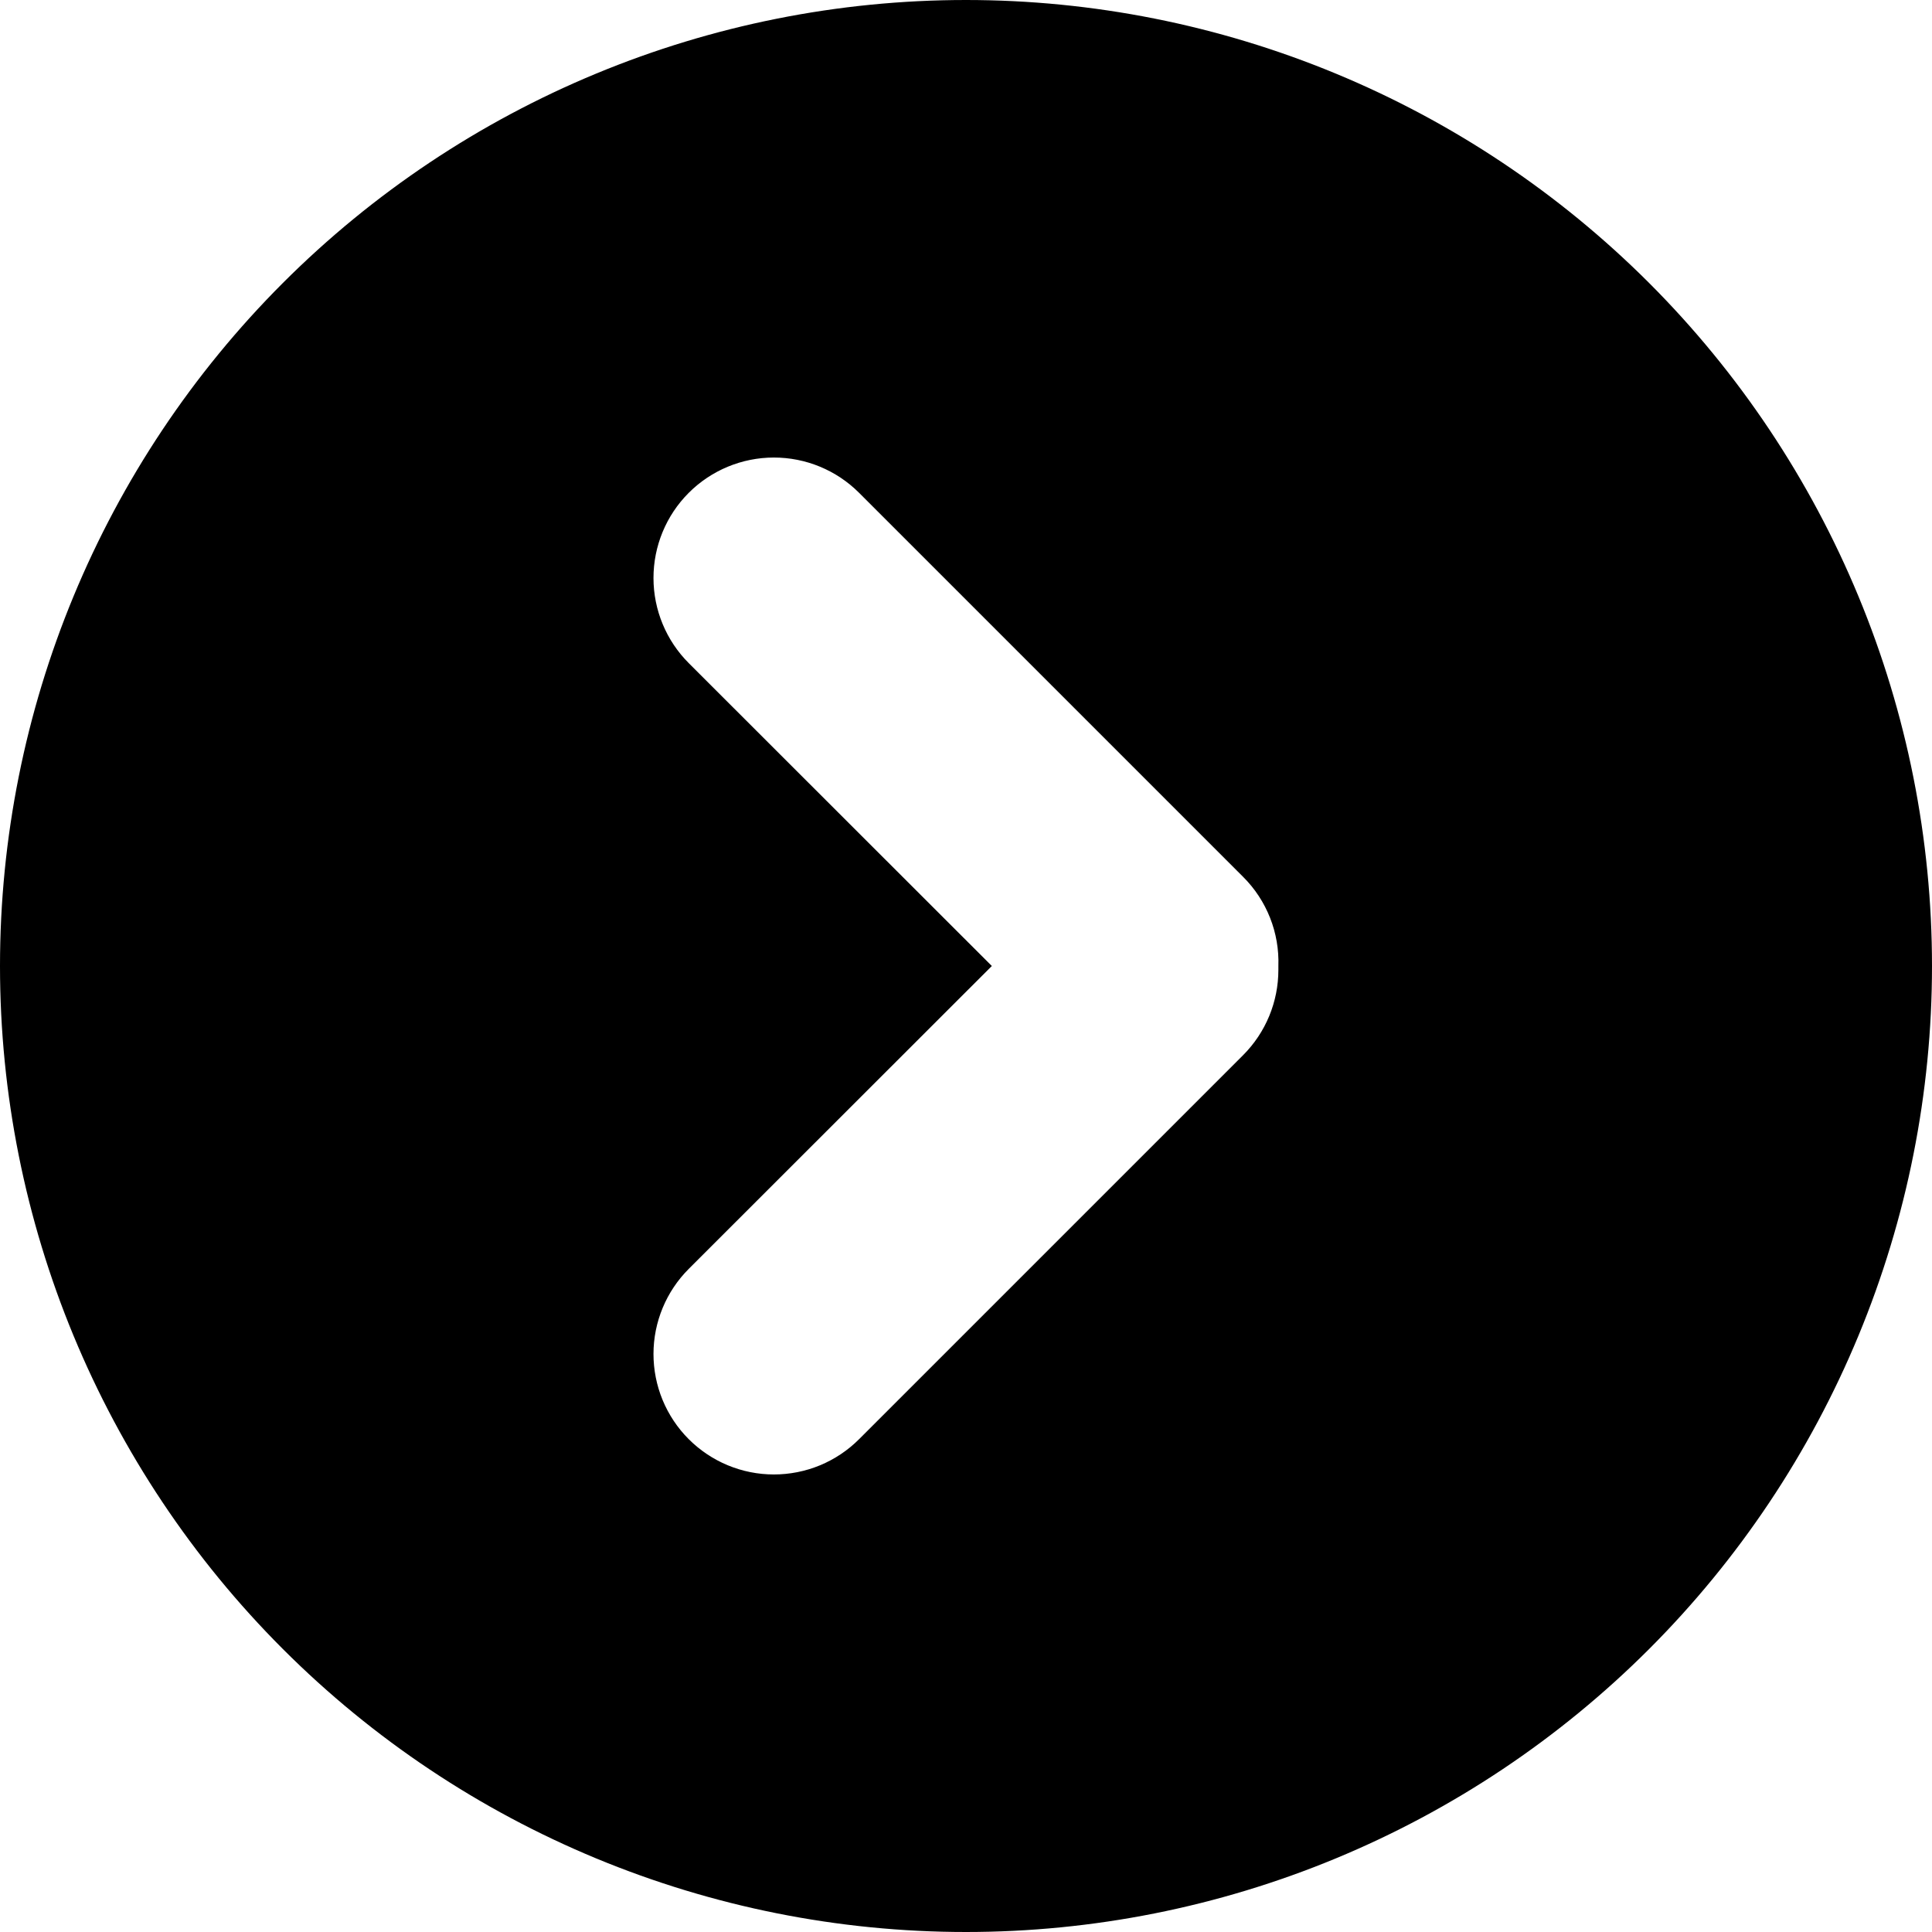 <svg width="95" height="95" viewBox="0 0 95 95" fill="none" xmlns="http://www.w3.org/2000/svg">
<path d="M47.5 0C34.902 0 22.82 5.004 13.912 13.912C5.004 22.82 0 34.902 0 47.5C0 60.098 5.004 72.18 13.912 81.088C22.82 89.996 34.902 95 47.5 95C53.738 95 59.914 93.771 65.677 91.384C71.44 88.997 76.677 85.498 81.088 81.088C85.498 76.677 88.997 71.44 91.384 65.677C93.771 59.914 95 53.738 95 47.5C95 41.262 93.771 35.086 91.384 29.323C88.997 23.56 85.498 18.323 81.088 13.912C76.677 9.502 71.44 6.003 65.677 3.616C59.914 1.229 53.738 0 47.5 0ZM61.13 51.88L42.24 70.77C41.69 71.32 41.037 71.755 40.318 72.053C39.599 72.35 38.829 72.502 38.051 72.502C37.274 72.502 36.504 72.348 35.785 72.05C35.067 71.752 34.415 71.315 33.865 70.765C33.315 70.215 32.88 69.562 32.582 68.843C32.285 68.124 32.133 67.354 32.133 66.576C32.134 65.006 32.759 63.5 33.87 62.39L48.77 47.5L33.87 32.61C32.759 31.5 32.134 29.994 32.133 28.424C32.132 26.853 32.755 25.346 33.865 24.235C34.975 23.124 36.481 22.499 38.051 22.498C39.622 22.497 41.129 23.12 42.24 24.23L61.13 43.12C61.704 43.692 62.153 44.376 62.451 45.13C62.749 45.883 62.888 46.69 62.86 47.5V47.69C62.861 49.261 62.239 50.768 61.13 51.88Z" fill="black"/>
</svg>
